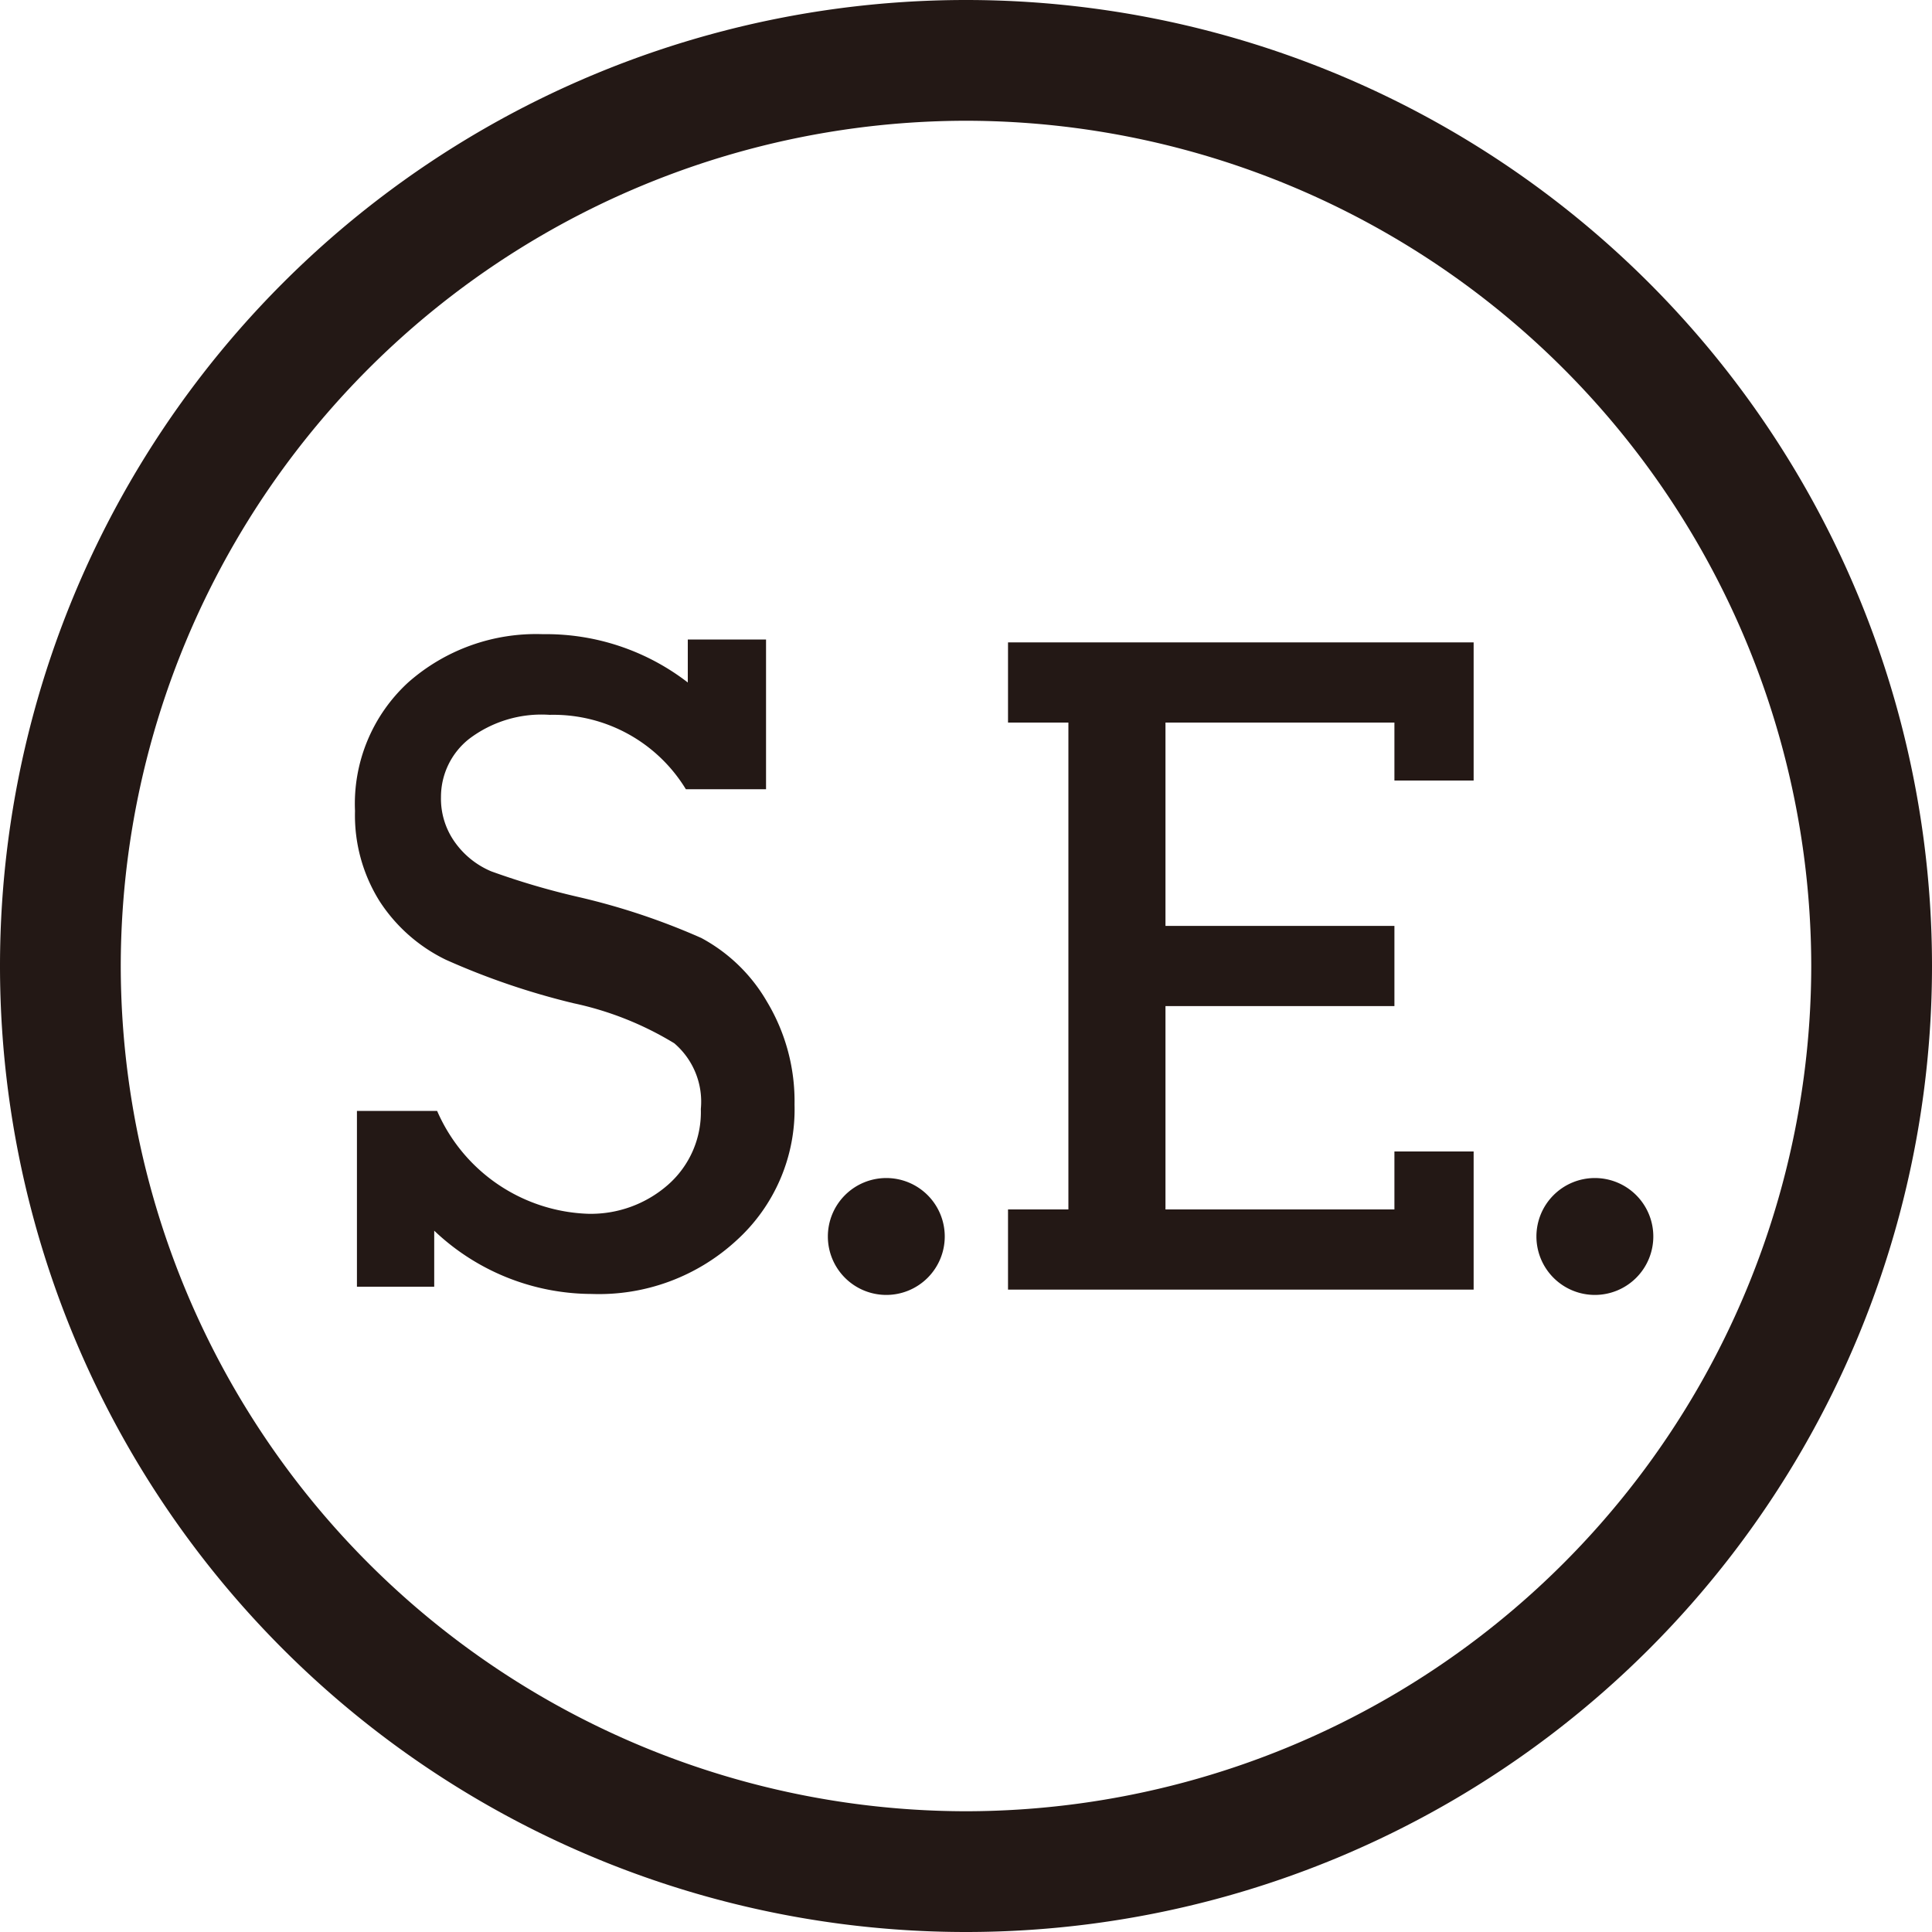 <svg id="图层_1" data-name="图层 1" xmlns="http://www.w3.org/2000/svg" viewBox="0 0 40 40"><defs><style>.cls-1{fill:#231815;}</style></defs><title>se-icon</title><path class="cls-1" d="M70.24-83.13a20,20,0,0,1-20-20,20,20,0,0,1,20-20,20,20,0,0,1,20,20,20,20,0,0,1-20,20m0-37.5a17.52,17.52,0,0,0-17.5,17.5,17.52,17.52,0,0,0,17.5,17.5,17.52,17.52,0,0,0,17.5-17.5,17.52,17.52,0,0,0-17.5-17.5" transform="translate(-50.24 123.13)"/><path class="cls-1" d="M57.63-96.42v-3.71h1.66A3.54,3.54,0,0,0,62.41-98a2.42,2.42,0,0,0,1.66-.6,2,2,0,0,0,.68-1.57,1.59,1.59,0,0,0-.55-1.36,6.67,6.67,0,0,0-2.09-.83,15.18,15.18,0,0,1-2.64-.9,3.4,3.4,0,0,1-1.37-1.21,3.35,3.35,0,0,1-.51-1.87A3.41,3.41,0,0,1,58.69-109a4,4,0,0,1,2.79-1,4.8,4.8,0,0,1,3,1v-0.89h1.62v3.1H64.44a3.21,3.21,0,0,0-2.82-1.54,2.48,2.48,0,0,0-1.67.5,1.53,1.53,0,0,0-.58,1.2,1.55,1.55,0,0,0,.29.94,1.76,1.76,0,0,0,.75.6,15.56,15.56,0,0,0,1.8.53,14.1,14.1,0,0,1,2.55.85,3.46,3.46,0,0,1,1.36,1.32,4,4,0,0,1,.57,2.13,3.66,3.66,0,0,1-1.2,2.81,4.2,4.2,0,0,1-3,1.11,4.75,4.75,0,0,1-3.26-1.31v1.16H57.63Z" transform="translate(-50.24 123.13)"/><polygon class="cls-1" points="22.12 25.04 22.12 14.96 20.87 14.96 20.87 13.3 30.51 13.3 30.51 16.16 28.87 16.16 28.87 14.96 24.13 14.96 24.13 19.17 28.87 19.17 28.87 20.83 24.13 20.83 24.13 25.04 28.87 25.04 28.87 23.84 30.51 23.84 30.51 26.7 20.87 26.7 20.87 25.04 22.12 25.04"/><path class="cls-1" d="M84.47-97.53a1.21,1.21,0,0,1-1.21,1.21,1.21,1.21,0,0,1-1.21-1.21,1.21,1.21,0,0,1,1.21-1.21,1.21,1.21,0,0,1,1.21,1.21" transform="translate(-50.24 123.13)"/><path class="cls-1" d="M69.8-97.53a1.21,1.21,0,0,1-1.21,1.21,1.21,1.21,0,0,1-1.21-1.21,1.21,1.21,0,0,1,1.21-1.21,1.21,1.21,0,0,1,1.21,1.21" transform="translate(-50.24 123.13)"/></svg>